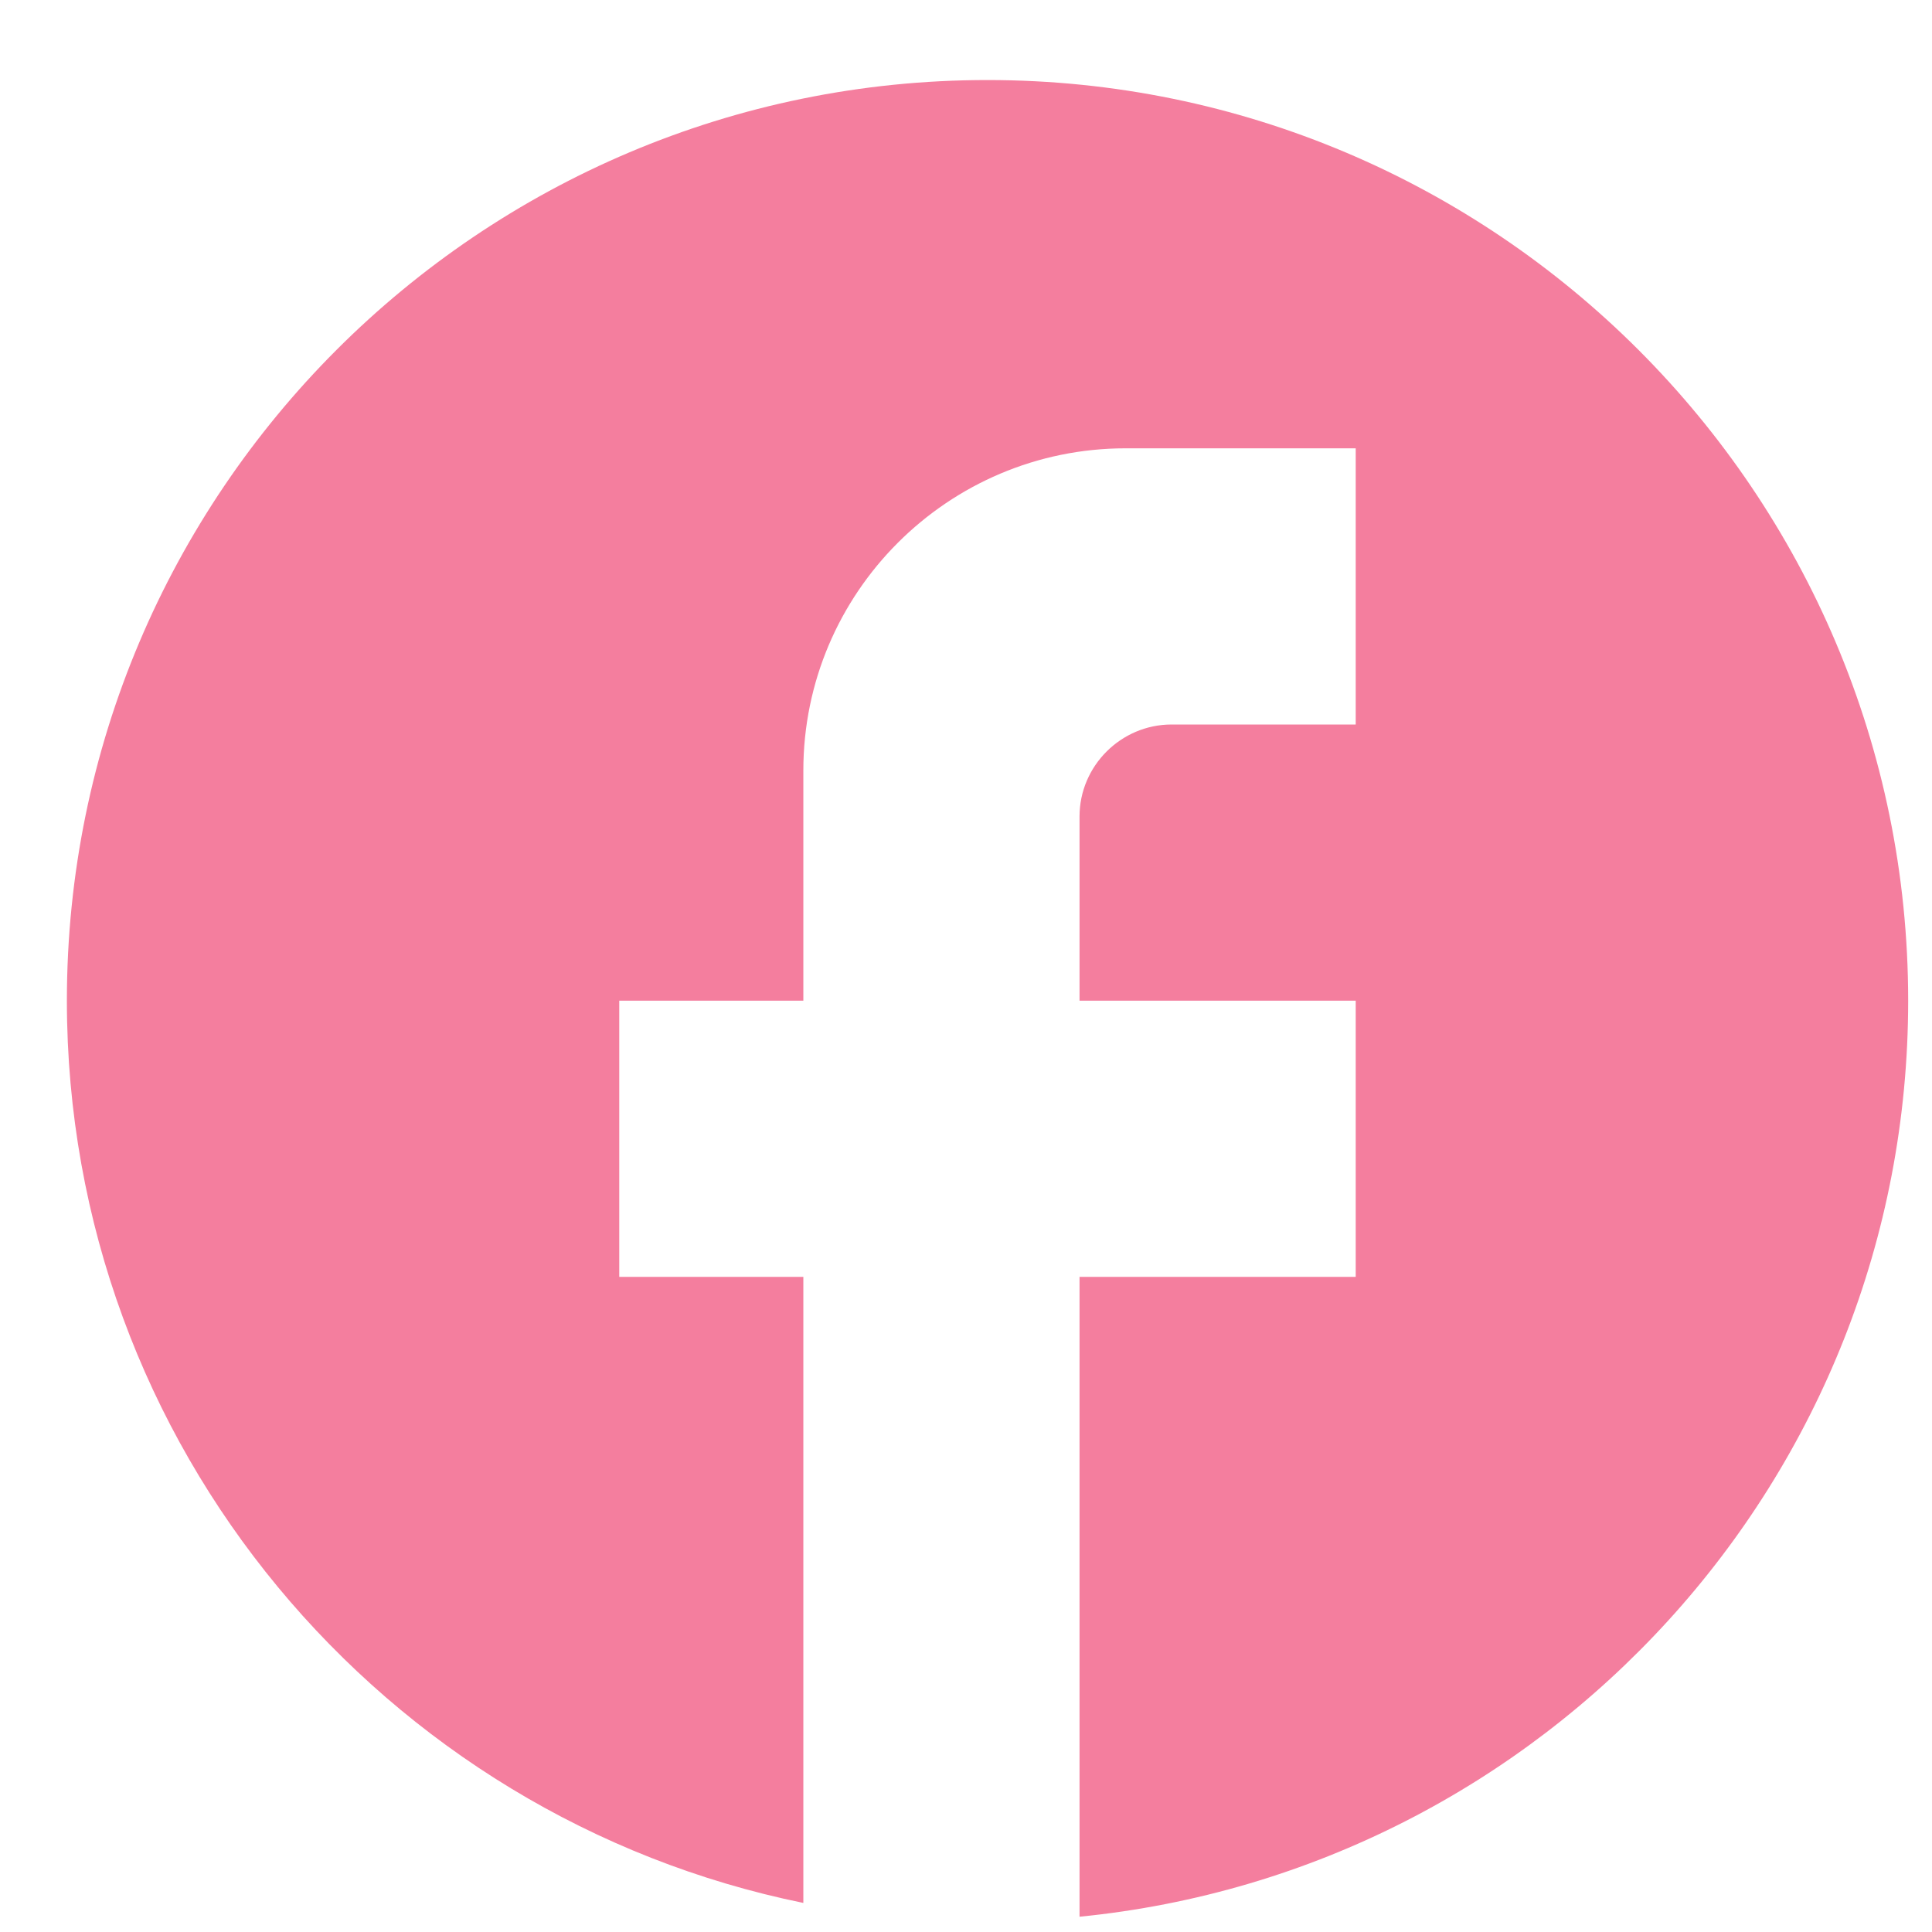 <svg width="21" height="21" viewBox="0 0 21 21" fill="none" xmlns="http://www.w3.org/2000/svg">
<path d="M20.741 10.877C20.741 5.353 16.257 0.87 10.733 0.87C5.21 0.87 0.727 5.353 0.727 10.877C0.727 15.72 4.169 19.753 8.732 20.684V13.879H6.731V10.877H8.732V8.375C8.732 6.444 10.303 4.873 12.235 4.873H14.736V7.875H12.735C12.185 7.875 11.734 8.325 11.734 8.875V10.877H14.736V13.879H11.734V20.834C16.788 20.333 20.741 16.07 20.741 10.877Z" fill="#ED295D" fill-opacity="0.6"/>
</svg>
